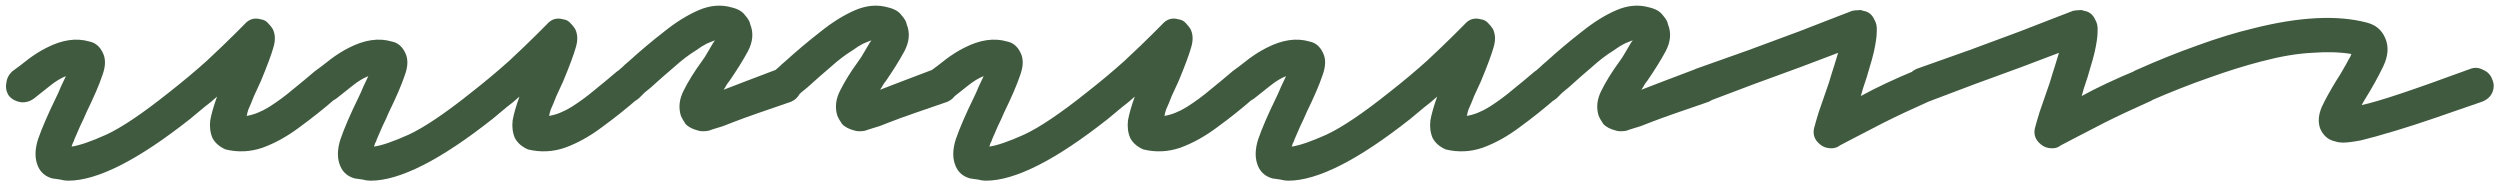 <svg width="440" height="32" viewBox="0 0 440 32" fill="none" xmlns="http://www.w3.org/2000/svg">
<path d="M12 31.8C11.533 31.8 11.067 31.733 10.6 31.6C10.133 31.533 9.667 31.467 9.2 31.4C8 31.067 7.167 30.367 6.7 29.3C6.1 27.967 6.1 26.367 6.7 24.5C7.367 22.567 8.433 20.1 9.9 17.1C10.167 16.567 10.433 15.967 10.7 15.3C11.033 14.633 11.333 14 11.6 13.4C10.733 13.733 9.8 14.3 8.8 15.1C7.867 15.833 6.9 16.6 5.9 17.4C5.233 17.867 4.5 18.067 3.7 18C2.833 17.867 2.133 17.5 1.6 16.9C1.133 16.233 0.967 15.5 1.1 14.7C1.167 13.9 1.5 13.2 2.1 12.6C3.033 11.933 4 11.2 5 10.4C6.067 9.6 7.133 8.933 8.2 8.4C10.933 7 13.433 6.633 15.7 7.3C16.767 7.5 17.567 8.167 18.1 9.3C18.633 10.367 18.6 11.7 18 13.3C17.467 14.9 16.533 17.067 15.2 19.8C14.867 20.6 14.5 21.4 14.1 22.2C13.767 23 13.433 23.767 13.1 24.5C13.033 24.767 12.933 25 12.8 25.2C12.733 25.4 12.667 25.6 12.6 25.8C14 25.6 16.033 24.9 18.7 23.7C21.433 22.433 25.1 19.967 29.7 16.3C32.167 14.367 34.4 12.5 36.4 10.7C38.4 8.833 40 7.3 41.2 6.1C42.4 4.9 43 4.3 43 4.3C43.8 3.367 44.767 3.067 45.9 3.4C46.433 3.467 46.867 3.7 47.2 4.1C47.533 4.433 47.8 4.767 48 5.1C48.467 6.033 48.5 7.133 48.1 8.4C47.767 9.6 47.033 11.567 45.9 14.3C45.5 15.167 45.1 16.033 44.7 16.9C44.367 17.767 44.033 18.567 43.7 19.3C43.633 19.567 43.567 19.8 43.5 20C43.5 20.133 43.467 20.267 43.4 20.4C44.667 20.2 46 19.667 47.4 18.8C48.867 17.867 50.267 16.833 51.6 15.7C53 14.567 54.167 13.6 55.1 12.8C55.767 12.2 56.5 11.933 57.3 12C58.1 12.067 58.8 12.4 59.4 13C59.933 13.667 60.167 14.4 60.1 15.2C60.1 16 59.767 16.7 59.1 17.3C57.033 19.1 54.9 20.8 52.7 22.4C50.567 24 48.4 25.2 46.2 26C44.067 26.733 41.9 26.833 39.7 26.3C38.633 25.833 37.867 25.167 37.4 24.3C37 23.367 36.867 22.333 37 21.2C37.2 20.067 37.6 18.667 38.2 17C37.467 17.667 36.7 18.3 35.9 18.9C35.167 19.5 34.367 20.167 33.5 20.9C24.3 28.167 17.133 31.8 12 31.8ZM65.223 31.8C64.756 31.8 64.289 31.733 63.823 31.6C63.356 31.533 62.889 31.467 62.423 31.4C61.223 31.067 60.389 30.367 59.923 29.3C59.323 27.967 59.323 26.367 59.923 24.5C60.589 22.567 61.656 20.1 63.123 17.1C63.389 16.567 63.656 15.967 63.923 15.3C64.256 14.633 64.556 14 64.823 13.4C63.956 13.733 63.023 14.3 62.023 15.1C61.089 15.833 60.123 16.6 59.123 17.4C58.456 17.867 57.723 18.067 56.923 18C56.056 17.867 55.356 17.5 54.823 16.9C54.356 16.233 54.189 15.5 54.323 14.7C54.389 13.9 54.723 13.2 55.323 12.6C56.256 11.933 57.223 11.2 58.223 10.4C59.289 9.6 60.356 8.933 61.423 8.4C64.156 7 66.656 6.633 68.923 7.3C69.989 7.5 70.789 8.167 71.323 9.3C71.856 10.367 71.823 11.7 71.223 13.3C70.689 14.9 69.756 17.067 68.423 19.8C68.089 20.6 67.723 21.4 67.323 22.2C66.989 23 66.656 23.767 66.323 24.5C66.256 24.767 66.156 25 66.023 25.2C65.956 25.4 65.889 25.6 65.823 25.8C67.223 25.6 69.256 24.9 71.923 23.7C74.656 22.433 78.323 19.967 82.923 16.3C85.389 14.367 87.623 12.5 89.623 10.7C91.623 8.833 93.223 7.3 94.423 6.1C95.623 4.9 96.223 4.3 96.223 4.3C97.023 3.367 97.989 3.067 99.123 3.4C99.656 3.467 100.089 3.7 100.423 4.1C100.756 4.433 101.023 4.767 101.223 5.1C101.689 6.033 101.723 7.133 101.323 8.4C100.989 9.6 100.256 11.567 99.123 14.3C98.723 15.167 98.323 16.033 97.923 16.9C97.589 17.767 97.256 18.567 96.923 19.3C96.856 19.567 96.789 19.8 96.723 20C96.723 20.133 96.689 20.267 96.623 20.4C97.889 20.2 99.223 19.667 100.623 18.8C102.089 17.867 103.489 16.833 104.823 15.7C106.223 14.567 107.389 13.6 108.323 12.8C108.989 12.2 109.723 11.933 110.523 12C111.323 12.067 112.023 12.4 112.623 13C113.156 13.667 113.389 14.4 113.323 15.2C113.323 16 112.989 16.7 112.323 17.3C110.256 19.1 108.123 20.8 105.923 22.4C103.789 24 101.623 25.2 99.423 26C97.289 26.733 95.123 26.833 92.923 26.3C91.856 25.833 91.089 25.167 90.623 24.3C90.223 23.367 90.089 22.333 90.223 21.2C90.423 20.067 90.823 18.667 91.423 17C90.689 17.667 89.923 18.3 89.123 18.9C88.389 19.5 87.589 20.167 86.723 20.9C77.523 28.167 70.356 31.8 65.223 31.8ZM123.745 23.1C123.412 23.1 123.145 23.067 122.945 23C121.879 22.733 121.112 22.333 120.645 21.8C120.245 21.2 119.979 20.733 119.845 20.4C119.379 18.933 119.545 17.433 120.345 15.9C121.145 14.3 122.179 12.633 123.445 10.9C123.845 10.367 124.212 9.8 124.545 9.2C124.945 8.533 125.279 7.967 125.545 7.5C125.612 7.433 125.712 7.3 125.845 7.1C125.445 7.233 124.945 7.433 124.345 7.7C123.812 7.967 123.179 8.367 122.445 8.9C121.245 9.633 119.979 10.6 118.645 11.8C117.312 12.933 115.945 14.133 114.545 15.4C114.212 15.667 113.845 15.967 113.445 16.3C113.112 16.633 112.779 16.967 112.445 17.3C111.845 17.833 111.145 18.1 110.345 18.1C109.479 18.033 108.779 17.667 108.245 17C107.645 16.4 107.379 15.7 107.445 14.9C107.512 14.033 107.845 13.333 108.445 12.8C108.779 12.467 109.145 12.133 109.545 11.8C109.879 11.467 110.212 11.167 110.545 10.9C112.679 8.967 114.779 7.2 116.845 5.6C118.912 3.933 120.945 2.667 122.945 1.8C124.945 0.933 126.879 0.767 128.745 1.3C129.879 1.567 130.679 2.033 131.145 2.7C131.679 3.3 131.979 3.833 132.045 4.3C132.645 5.767 132.512 7.333 131.645 9C130.779 10.6 129.679 12.367 128.345 14.3C128.212 14.433 128.045 14.667 127.845 15C127.712 15.267 127.545 15.533 127.345 15.8C128.345 15.4 129.645 14.9 131.245 14.3C132.845 13.7 134.779 12.967 137.045 12.1C137.912 11.833 138.712 11.9 139.445 12.3C140.179 12.633 140.679 13.2 140.945 14C141.279 14.733 141.245 15.5 140.845 16.3C140.512 17.033 139.979 17.567 139.245 17.9C137.112 18.633 135.179 19.3 133.445 19.9C131.712 20.5 130.245 21.033 129.045 21.5C128.379 21.767 127.779 22 127.245 22.2C126.779 22.333 126.345 22.467 125.945 22.6C125.479 22.733 125.079 22.867 124.745 23C124.412 23.067 124.079 23.1 123.745 23.1ZM151.284 23.1C150.951 23.1 150.684 23.067 150.484 23C149.418 22.733 148.651 22.333 148.184 21.8C147.784 21.2 147.518 20.733 147.384 20.4C146.918 18.933 147.084 17.433 147.884 15.9C148.684 14.3 149.718 12.633 150.984 10.9C151.384 10.367 151.751 9.8 152.084 9.2C152.484 8.533 152.818 7.967 153.084 7.5C153.151 7.433 153.251 7.3 153.384 7.1C152.984 7.233 152.484 7.433 151.884 7.7C151.351 7.967 150.718 8.367 149.984 8.9C148.784 9.633 147.518 10.6 146.184 11.8C144.851 12.933 143.484 14.133 142.084 15.4C141.751 15.667 141.384 15.967 140.984 16.3C140.651 16.633 140.318 16.967 139.984 17.3C139.384 17.833 138.684 18.1 137.884 18.1C137.018 18.033 136.318 17.667 135.784 17C135.184 16.4 134.918 15.7 134.984 14.9C135.051 14.033 135.384 13.333 135.984 12.8C136.318 12.467 136.684 12.133 137.084 11.8C137.418 11.467 137.751 11.167 138.084 10.9C140.218 8.967 142.318 7.2 144.384 5.6C146.451 3.933 148.484 2.667 150.484 1.8C152.484 0.933 154.418 0.767 156.284 1.3C157.418 1.567 158.218 2.033 158.684 2.7C159.218 3.3 159.518 3.833 159.584 4.3C160.184 5.767 160.051 7.333 159.184 9C158.318 10.6 157.218 12.367 155.884 14.3C155.751 14.433 155.584 14.667 155.384 15C155.251 15.267 155.084 15.533 154.884 15.8C155.884 15.4 157.184 14.9 158.784 14.3C160.384 13.7 162.318 12.967 164.584 12.1C165.451 11.833 166.251 11.9 166.984 12.3C167.718 12.633 168.218 13.2 168.484 14C168.818 14.733 168.784 15.5 168.384 16.3C168.051 17.033 167.518 17.567 166.784 17.9C164.651 18.633 162.718 19.3 160.984 19.9C159.251 20.5 157.784 21.033 156.584 21.5C155.918 21.767 155.318 22 154.784 22.2C154.318 22.333 153.884 22.467 153.484 22.6C153.018 22.733 152.618 22.867 152.284 23C151.951 23.067 151.618 23.1 151.284 23.1ZM173.523 31.8C173.057 31.8 172.59 31.733 172.123 31.6C171.657 31.533 171.19 31.467 170.723 31.4C169.523 31.067 168.69 30.367 168.223 29.3C167.623 27.967 167.623 26.367 168.223 24.5C168.89 22.567 169.957 20.1 171.423 17.1C171.69 16.567 171.957 15.967 172.223 15.3C172.557 14.633 172.857 14 173.123 13.4C172.257 13.733 171.323 14.3 170.323 15.1C169.39 15.833 168.423 16.6 167.423 17.4C166.757 17.867 166.023 18.067 165.223 18C164.357 17.867 163.657 17.5 163.123 16.9C162.657 16.233 162.49 15.5 162.623 14.7C162.69 13.9 163.023 13.2 163.623 12.6C164.557 11.933 165.523 11.2 166.523 10.4C167.59 9.6 168.657 8.933 169.723 8.4C172.457 7 174.957 6.633 177.223 7.3C178.29 7.5 179.09 8.167 179.623 9.3C180.157 10.367 180.123 11.7 179.523 13.3C178.99 14.9 178.057 17.067 176.723 19.8C176.39 20.6 176.023 21.4 175.623 22.2C175.29 23 174.957 23.767 174.623 24.5C174.557 24.767 174.457 25 174.323 25.2C174.257 25.4 174.19 25.6 174.123 25.8C175.523 25.6 177.557 24.9 180.223 23.7C182.957 22.433 186.623 19.967 191.223 16.3C193.69 14.367 195.923 12.5 197.923 10.7C199.923 8.833 201.523 7.3 202.723 6.1C203.923 4.9 204.523 4.3 204.523 4.3C205.323 3.367 206.29 3.067 207.423 3.4C207.957 3.467 208.39 3.7 208.723 4.1C209.057 4.433 209.323 4.767 209.523 5.1C209.99 6.033 210.023 7.133 209.623 8.4C209.29 9.6 208.557 11.567 207.423 14.3C207.023 15.167 206.623 16.033 206.223 16.9C205.89 17.767 205.557 18.567 205.223 19.3C205.157 19.567 205.09 19.8 205.023 20C205.023 20.133 204.99 20.267 204.923 20.4C206.19 20.2 207.523 19.667 208.923 18.8C210.39 17.867 211.79 16.833 213.123 15.7C214.523 14.567 215.69 13.6 216.623 12.8C217.29 12.2 218.023 11.933 218.823 12C219.623 12.067 220.323 12.4 220.923 13C221.457 13.667 221.69 14.4 221.623 15.2C221.623 16 221.29 16.7 220.623 17.3C218.557 19.1 216.423 20.8 214.223 22.4C212.09 24 209.923 25.2 207.723 26C205.59 26.733 203.423 26.833 201.223 26.3C200.157 25.833 199.39 25.167 198.923 24.3C198.523 23.367 198.39 22.333 198.523 21.2C198.723 20.067 199.123 18.667 199.723 17C198.99 17.667 198.223 18.3 197.423 18.9C196.69 19.5 195.89 20.167 195.023 20.9C185.823 28.167 178.657 31.8 173.523 31.8ZM226.746 31.8C226.279 31.8 225.813 31.733 225.346 31.6C224.879 31.533 224.413 31.467 223.946 31.4C222.746 31.067 221.913 30.367 221.446 29.3C220.846 27.967 220.846 26.367 221.446 24.5C222.113 22.567 223.179 20.1 224.646 17.1C224.913 16.567 225.179 15.967 225.446 15.3C225.779 14.633 226.079 14 226.346 13.4C225.479 13.733 224.546 14.3 223.546 15.1C222.613 15.833 221.646 16.6 220.646 17.4C219.979 17.867 219.246 18.067 218.446 18C217.579 17.867 216.879 17.5 216.346 16.9C215.879 16.233 215.713 15.5 215.846 14.7C215.913 13.9 216.246 13.2 216.846 12.6C217.779 11.933 218.746 11.2 219.746 10.4C220.813 9.6 221.879 8.933 222.946 8.4C225.679 7 228.179 6.633 230.446 7.3C231.513 7.5 232.313 8.167 232.846 9.3C233.379 10.367 233.346 11.7 232.746 13.3C232.213 14.9 231.279 17.067 229.946 19.8C229.613 20.6 229.246 21.4 228.846 22.2C228.513 23 228.179 23.767 227.846 24.5C227.779 24.767 227.679 25 227.546 25.2C227.479 25.4 227.413 25.6 227.346 25.8C228.746 25.6 230.779 24.9 233.446 23.7C236.179 22.433 239.846 19.967 244.446 16.3C246.913 14.367 249.146 12.5 251.146 10.7C253.146 8.833 254.746 7.3 255.946 6.1C257.146 4.9 257.746 4.3 257.746 4.3C258.546 3.367 259.513 3.067 260.646 3.4C261.179 3.467 261.613 3.7 261.946 4.1C262.279 4.433 262.546 4.767 262.746 5.1C263.213 6.033 263.246 7.133 262.846 8.4C262.513 9.6 261.779 11.567 260.646 14.3C260.246 15.167 259.846 16.033 259.446 16.9C259.113 17.767 258.779 18.567 258.446 19.3C258.379 19.567 258.313 19.8 258.246 20C258.246 20.133 258.213 20.267 258.146 20.4C259.413 20.2 260.746 19.667 262.146 18.8C263.613 17.867 265.013 16.833 266.346 15.7C267.746 14.567 268.913 13.6 269.846 12.8C270.513 12.2 271.246 11.933 272.046 12C272.846 12.067 273.546 12.4 274.146 13C274.679 13.667 274.913 14.4 274.846 15.2C274.846 16 274.513 16.7 273.846 17.3C271.779 19.1 269.646 20.8 267.446 22.4C265.313 24 263.146 25.2 260.946 26C258.813 26.733 256.646 26.833 254.446 26.3C253.379 25.833 252.613 25.167 252.146 24.3C251.746 23.367 251.613 22.333 251.746 21.2C251.946 20.067 252.346 18.667 252.946 17C252.213 17.667 251.446 18.3 250.646 18.9C249.913 19.5 249.113 20.167 248.246 20.9C239.046 28.167 231.879 31.8 226.746 31.8ZM285.269 23.1C284.935 23.1 284.669 23.067 284.469 23C283.402 22.733 282.635 22.333 282.169 21.8C281.769 21.2 281.502 20.733 281.369 20.4C280.902 18.933 281.069 17.433 281.869 15.9C282.669 14.3 283.702 12.633 284.969 10.9C285.369 10.367 285.735 9.8 286.069 9.2C286.469 8.533 286.802 7.967 287.069 7.5C287.135 7.433 287.235 7.3 287.369 7.1C286.969 7.233 286.469 7.433 285.869 7.7C285.335 7.967 284.702 8.367 283.969 8.9C282.769 9.633 281.502 10.6 280.169 11.8C278.835 12.933 277.469 14.133 276.069 15.4C275.735 15.667 275.369 15.967 274.969 16.3C274.635 16.633 274.302 16.967 273.969 17.3C273.369 17.833 272.669 18.1 271.869 18.1C271.002 18.033 270.302 17.667 269.769 17C269.169 16.4 268.902 15.7 268.969 14.9C269.035 14.033 269.369 13.333 269.969 12.8C270.302 12.467 270.669 12.133 271.069 11.8C271.402 11.467 271.735 11.167 272.069 10.9C274.202 8.967 276.302 7.2 278.369 5.6C280.435 3.933 282.469 2.667 284.469 1.8C286.469 0.933 288.402 0.767 290.269 1.3C291.402 1.567 292.202 2.033 292.669 2.7C293.202 3.3 293.502 3.833 293.569 4.3C294.169 5.767 294.035 7.333 293.169 9C292.302 10.6 291.202 12.367 289.869 14.3C289.735 14.433 289.569 14.667 289.369 15C289.235 15.267 289.069 15.533 288.869 15.8C289.869 15.4 291.169 14.9 292.769 14.3C294.369 13.7 296.302 12.967 298.569 12.1C299.435 11.833 300.235 11.9 300.969 12.3C301.702 12.633 302.202 13.2 302.469 14C302.802 14.733 302.769 15.5 302.369 16.3C302.035 17.033 301.502 17.567 300.769 17.9C298.635 18.633 296.702 19.3 294.969 19.9C293.235 20.5 291.769 21.033 290.569 21.5C289.902 21.767 289.302 22 288.769 22.2C288.302 22.333 287.869 22.467 287.469 22.6C287.002 22.733 286.602 22.867 286.269 23C285.935 23.067 285.602 23.1 285.269 23.1ZM322.308 26.1C321.508 26.1 320.841 25.867 320.308 25.4C319.241 24.533 318.941 23.433 319.408 22.1C319.408 22.033 319.641 21.233 320.108 19.7C320.641 18.167 321.241 16.433 321.908 14.5C322.241 13.367 322.541 12.4 322.808 11.6C323.074 10.733 323.308 9.967 323.508 9.3C321.708 9.967 319.508 10.8 316.908 11.8C314.308 12.733 311.574 13.733 308.708 14.8C305.908 15.867 303.174 16.9 300.508 17.9C299.774 18.167 299.041 18.133 298.308 17.8C297.508 17.4 296.941 16.8 296.608 16C296.341 15.267 296.408 14.533 296.808 13.8C297.141 13 297.708 12.433 298.508 12.1C301.508 11.033 304.608 9.933 307.808 8.8C311.008 7.6 313.974 6.5 316.708 5.5C319.441 4.433 321.674 3.567 323.408 2.9C325.141 2.233 326.008 1.9 326.008 1.9C326.341 1.833 326.674 1.8 327.008 1.8C327.341 1.733 327.641 1.767 327.908 1.9C328.841 2.033 329.508 2.567 329.908 3.5C330.241 4.033 330.374 4.733 330.308 5.6C330.308 6.4 330.141 7.567 329.808 9.1C329.608 9.967 329.341 10.933 329.008 12C328.741 13 328.374 14.167 327.908 15.5C327.841 15.767 327.774 16 327.708 16.2C327.641 16.4 327.574 16.633 327.508 16.9C330.174 15.433 333.441 13.9 337.308 12.3C338.041 11.967 338.774 11.967 339.508 12.3C340.308 12.567 340.841 13.067 341.108 13.8C341.508 14.533 341.541 15.3 341.208 16.1C340.874 16.9 340.341 17.467 339.608 17.8C336.608 19.133 333.908 20.4 331.508 21.6C329.174 22.8 327.308 23.767 325.908 24.5C324.508 25.233 323.808 25.6 323.808 25.6C323.408 25.933 322.908 26.1 322.308 26.1ZM361.175 26.1C360.375 26.1 359.708 25.867 359.175 25.4C358.108 24.533 357.808 23.433 358.275 22.1C358.275 22.033 358.508 21.233 358.975 19.7C359.508 18.167 360.108 16.433 360.775 14.5C361.108 13.367 361.408 12.4 361.675 11.6C361.942 10.733 362.175 9.967 362.375 9.3C360.575 9.967 358.375 10.8 355.775 11.8C353.175 12.733 350.442 13.733 347.575 14.8C344.775 15.867 342.042 16.9 339.375 17.9C338.642 18.167 337.908 18.133 337.175 17.8C336.375 17.4 335.808 16.8 335.475 16C335.208 15.267 335.275 14.533 335.675 13.8C336.008 13 336.575 12.433 337.375 12.1C340.375 11.033 343.475 9.933 346.675 8.8C349.875 7.6 352.842 6.5 355.575 5.5C358.308 4.433 360.542 3.567 362.275 2.9C364.008 2.233 364.875 1.9 364.875 1.9C365.208 1.833 365.542 1.8 365.875 1.8C366.208 1.733 366.508 1.767 366.775 1.9C367.708 2.033 368.375 2.567 368.775 3.5C369.108 4.033 369.242 4.733 369.175 5.6C369.175 6.4 369.008 7.567 368.675 9.1C368.475 9.967 368.208 10.933 367.875 12C367.608 13 367.242 14.167 366.775 15.5C366.708 15.767 366.642 16 366.575 16.2C366.508 16.4 366.442 16.633 366.375 16.9C369.042 15.433 372.308 13.9 376.175 12.3C376.908 11.967 377.642 11.967 378.375 12.3C379.175 12.567 379.708 13.067 379.975 13.8C380.375 14.533 380.408 15.3 380.075 16.1C379.742 16.9 379.208 17.467 378.475 17.8C375.475 19.133 372.775 20.4 370.375 21.6C368.042 22.8 366.175 23.767 364.775 24.5C363.375 25.233 362.675 25.6 362.675 25.6C362.275 25.933 361.775 26.1 361.175 26.1ZM412.342 25.1C411.876 25.1 411.442 25.033 411.042 24.9C409.776 24.633 408.876 23.867 408.342 22.6C407.942 21.467 408.042 20.2 408.642 18.8C409.309 17.4 410.176 15.833 411.242 14.1C411.642 13.5 412.009 12.9 412.342 12.3C412.742 11.633 413.076 11.033 413.342 10.5C413.476 10.3 413.576 10.133 413.642 10C413.709 9.8 413.776 9.633 413.842 9.5C411.842 9.167 409.509 9.1 406.842 9.3C404.242 9.433 401.309 9.933 398.042 10.8C395.176 11.533 392.076 12.5 388.742 13.7C385.476 14.833 382.009 16.2 378.342 17.8C377.609 18.067 376.876 18.067 376.142 17.8C375.409 17.533 374.876 17.033 374.542 16.3C374.142 15.567 374.109 14.8 374.442 14C374.776 13.133 375.309 12.567 376.042 12.3C379.776 10.633 383.342 9.2 386.742 8C390.209 6.733 393.476 5.733 396.542 5C404.742 2.933 411.442 2.6 416.642 4C418.176 4.4 419.242 5.333 419.842 6.8C420.442 8.267 420.309 9.9 419.442 11.7C418.576 13.5 417.542 15.367 416.342 17.3C416.276 17.433 416.176 17.6 416.042 17.8C415.909 18 415.776 18.233 415.642 18.5C417.176 18.167 419.442 17.5 422.442 16.5C425.442 15.5 429.576 14.033 434.842 12.1C435.576 11.833 436.309 11.9 437.042 12.3C437.842 12.633 438.376 13.2 438.642 14C438.976 14.733 438.976 15.5 438.642 16.3C438.309 17.033 437.709 17.567 436.842 17.9C433.776 18.967 430.976 19.933 428.442 20.8C425.909 21.667 423.642 22.4 421.642 23C418.976 23.8 416.942 24.367 415.542 24.7C414.142 24.967 413.076 25.1 412.342 25.1Z" fill="#3F5A3F"/>
</svg>
